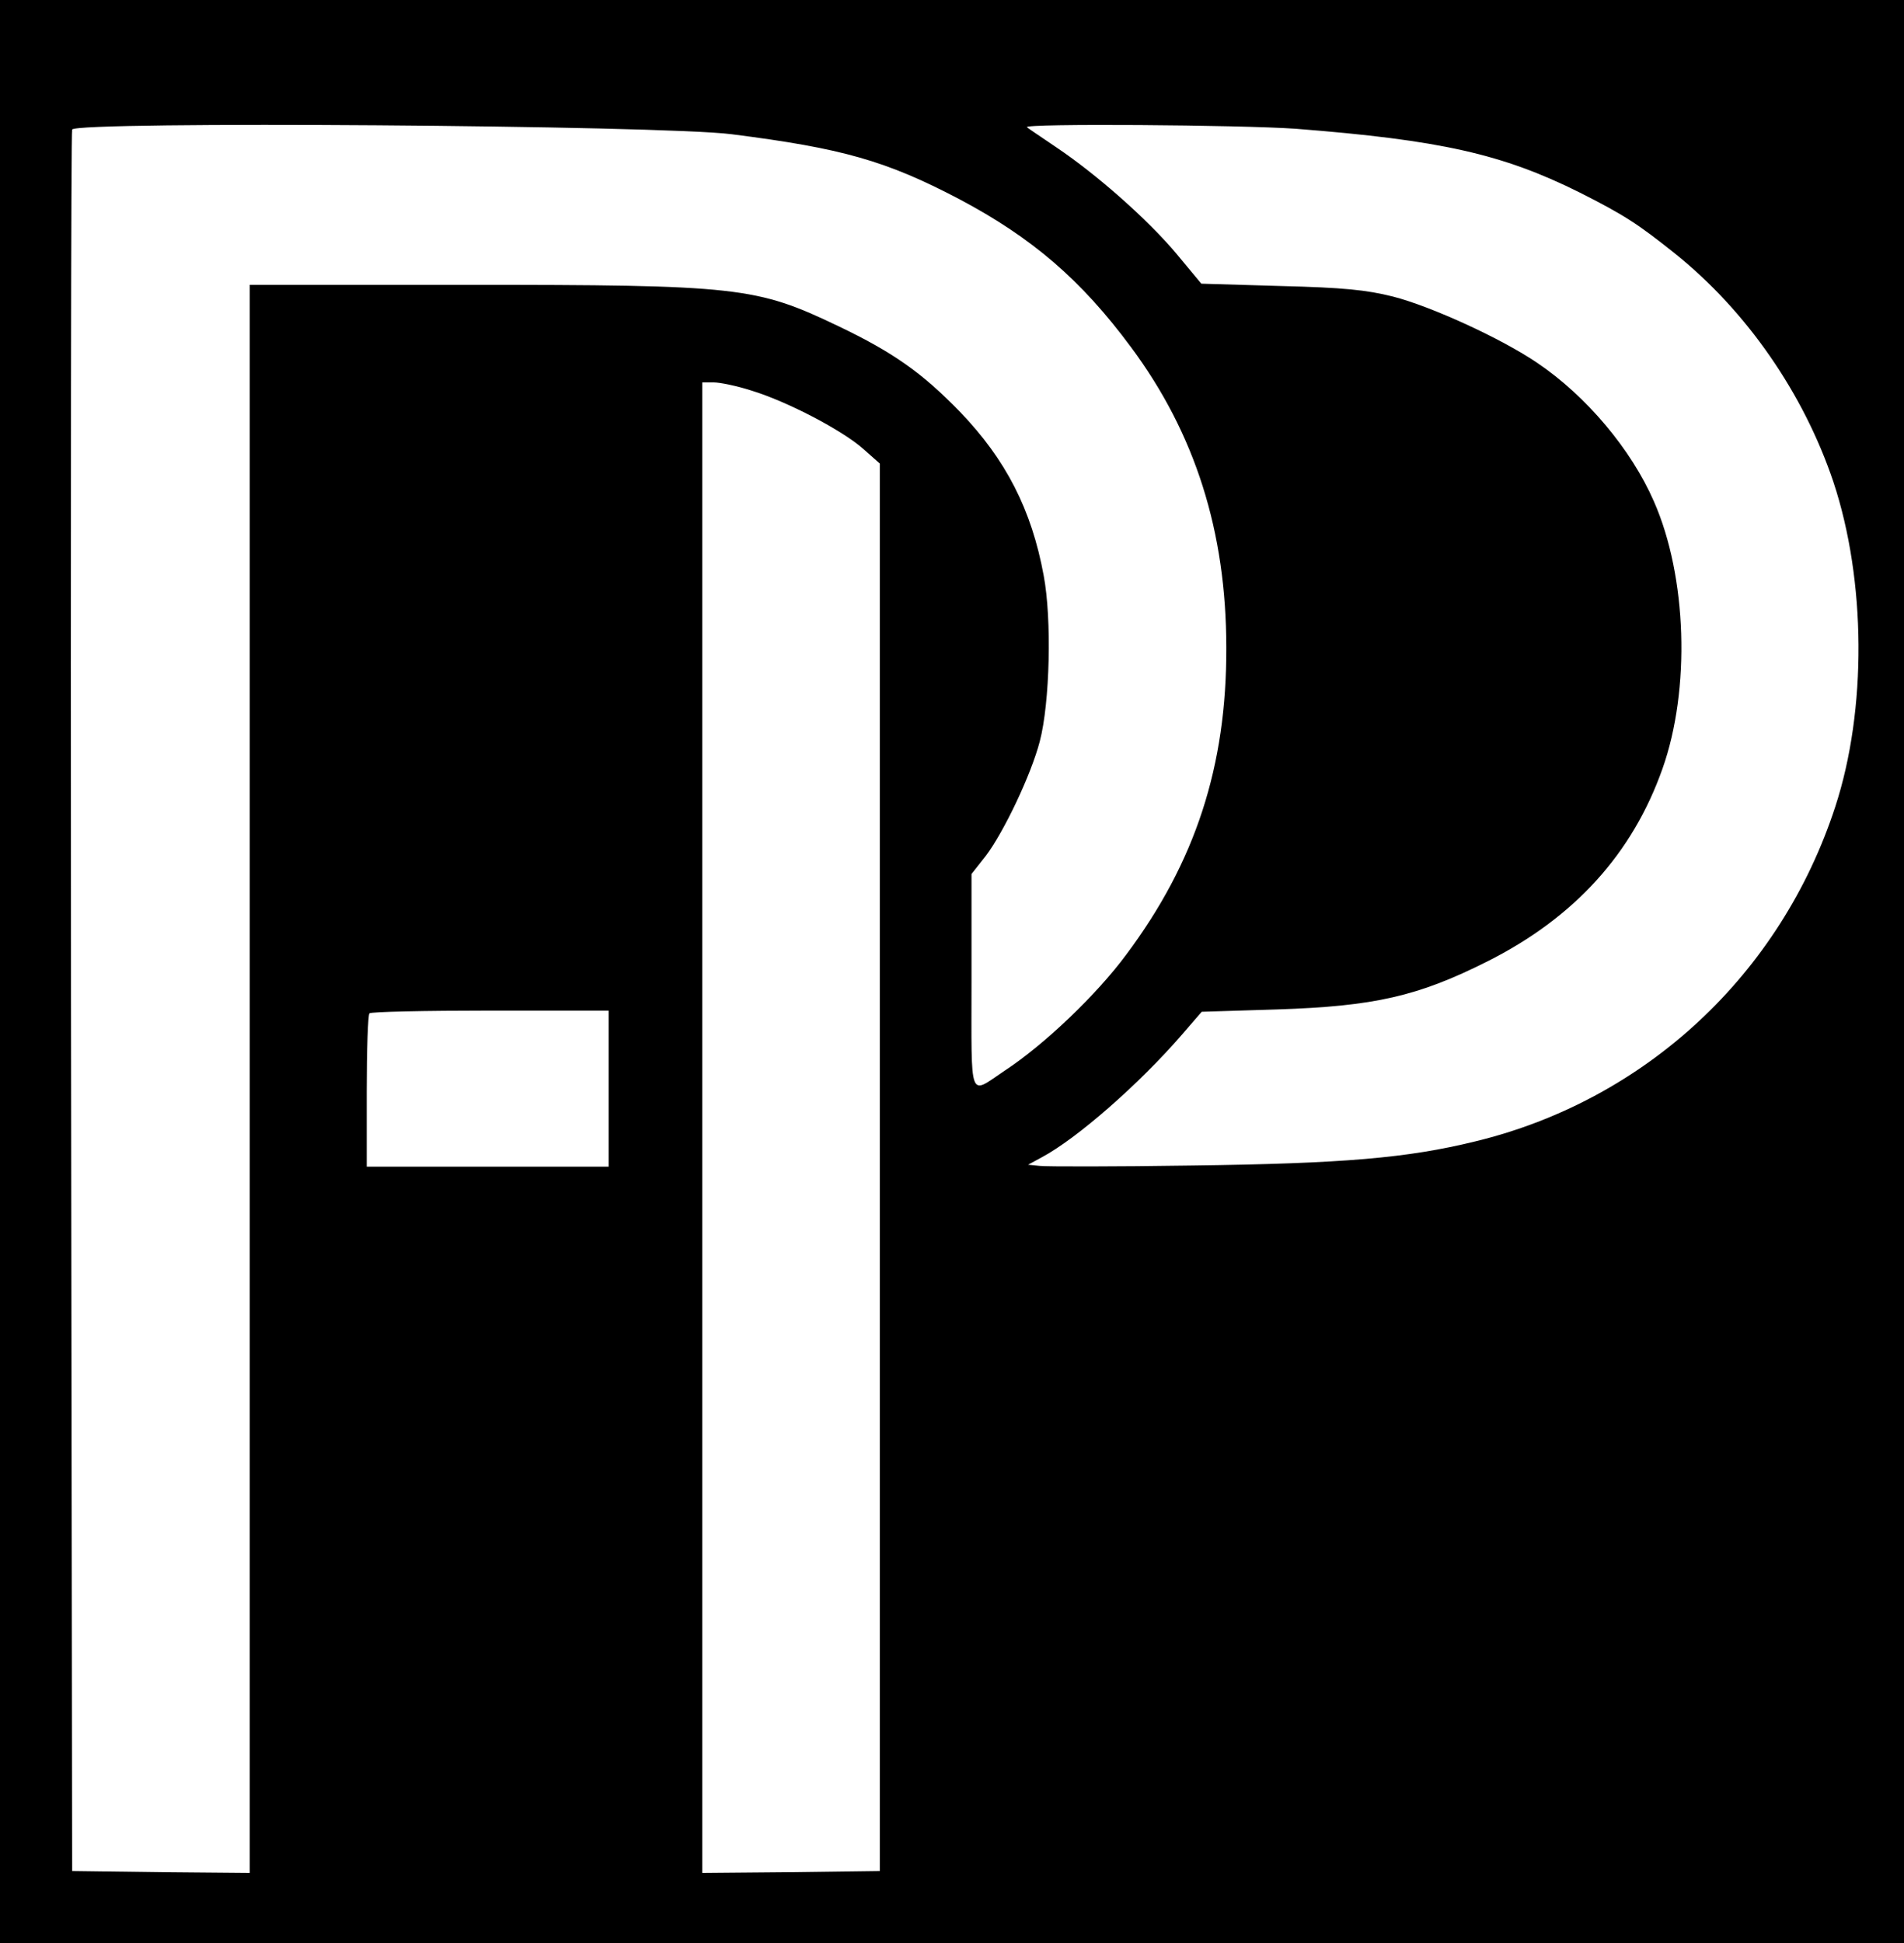 <?xml version="1.0" standalone="no"?>
<!DOCTYPE svg PUBLIC "-//W3C//DTD SVG 20010904//EN"
 "http://www.w3.org/TR/2001/REC-SVG-20010904/DTD/svg10.dtd">
<svg version="1.0" xmlns="http://www.w3.org/2000/svg"
 width="488pt" height="498pt" viewBox="0 0 488 498"
 preserveAspectRatio="xMidYMid meet">

<g transform="translate(0,498) scale(0.1,-0.1)"
fill="#000000" stroke="none">
<path d="M0 2490 l0 -2490 2440 0 2440 0 0 2490 0 2490 -2440 0 -2440 0 0
-2490z m1875 2146 c284 -36 396 -68 583 -166 187 -99 313 -207 441 -380 164
-221 244 -472 244 -770 1 -303 -79 -549 -256 -786 -76 -103 -210 -231 -312
-298 -93 -62 -85 -84 -85 228 l0 276 37 47 c46 61 116 208 138 293 26 99 31
314 10 425 -31 169 -97 297 -214 419 -98 101 -172 153 -312 220 -211 101 -255
106 -956 106 l-553 0 0 -2035 0 -2035 -227 2 -228 3 -3 2225 c-1 1224 0 2231
3 2238 8 22 1513 11 1690 -12z m1446 14 c372 -29 530 -65 727 -163 115 -58
150 -81 244 -156 185 -148 331 -360 407 -586 84 -253 86 -584 5 -832 -140
-430 -486 -752 -922 -858 -175 -43 -339 -57 -727 -62 -198 -3 -373 -3 -390 -1
l-30 3 35 19 c90 48 249 187 359 314 l51 59 193 6 c250 8 362 34 539 123 223
112 372 276 449 494 72 203 63 492 -22 685 -58 133 -173 270 -299 355 -91 62
-272 145 -370 170 -68 17 -126 23 -288 27 l-203 6 -64 77 c-73 87 -203 202
-307 272 -38 26 -73 49 -76 52 -10 10 549 6 689 -4z m-1395 -671 c92 -28 233
-102 286 -149 l43 -38 0 -1803 0 -1804 -227 -3 -228 -2 0 1910 0 1910 29 0
c16 0 60 -9 97 -21z m-366 -1789 l0 -200 -310 0 -310 0 0 193 c0 107 3 197 7
200 3 4 143 7 310 7 l303 0 0 -200z"/>
</g>
</svg>
